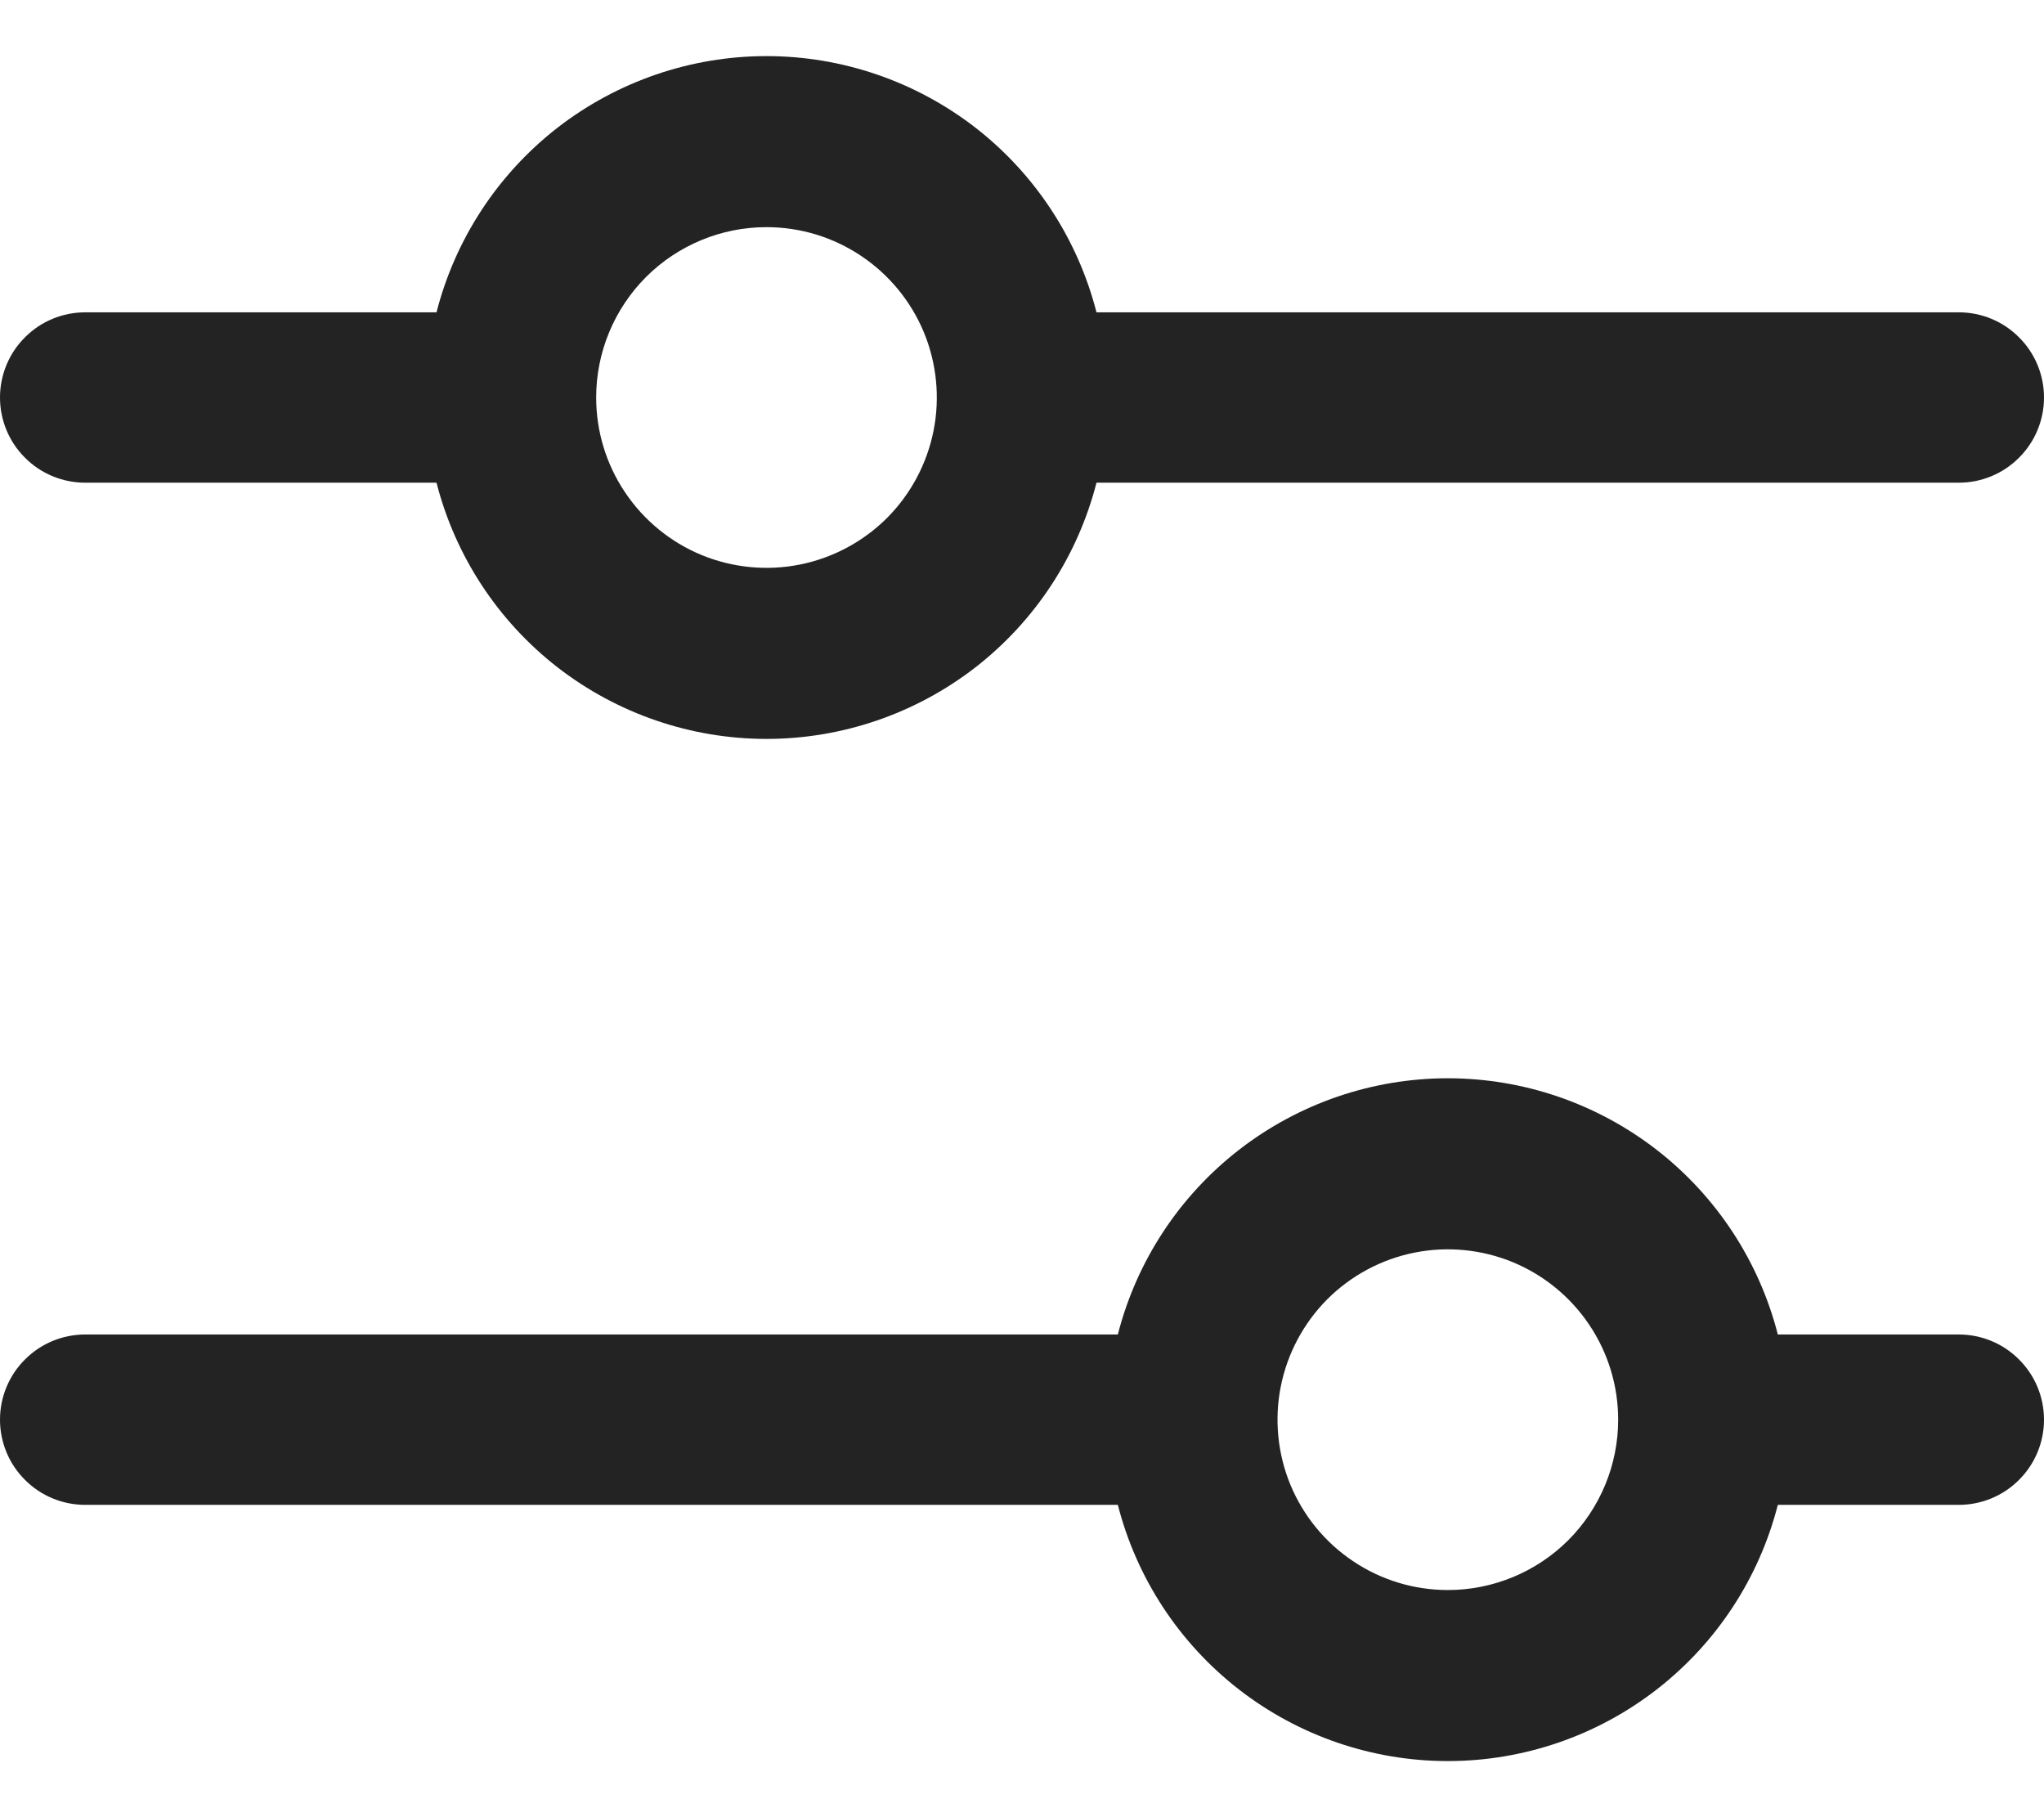 <svg width="18" height="16" viewBox="0 0 18 16" fill="none" xmlns="http://www.w3.org/2000/svg">
<path d="M0.75 4.25H3.844C4.009 4.895 4.384 5.467 4.91 5.876C5.437 6.284 6.084 6.506 6.75 6.506C7.416 6.506 8.063 6.284 8.59 5.876C9.116 5.467 9.491 4.895 9.656 4.25H17.25C17.449 4.25 17.64 4.171 17.78 4.03C17.921 3.89 18 3.699 18 3.5C18 3.301 17.921 3.11 17.78 2.97C17.64 2.829 17.449 2.75 17.25 2.75H9.656C9.491 2.105 9.116 1.533 8.59 1.124C8.063 0.716 7.416 0.494 6.75 0.494C6.084 0.494 5.437 0.716 4.91 1.124C4.384 1.533 4.009 2.105 3.844 2.75H0.75C0.551 2.75 0.36 2.829 0.22 2.97C0.079 3.11 0 3.301 0 3.5C0 3.699 0.079 3.89 0.22 4.03C0.36 4.171 0.551 4.25 0.75 4.25ZM6.75 2C7.047 2 7.337 2.088 7.583 2.253C7.83 2.418 8.022 2.652 8.136 2.926C8.249 3.2 8.279 3.502 8.221 3.793C8.163 4.084 8.02 4.351 7.811 4.561C7.601 4.77 7.334 4.913 7.043 4.971C6.752 5.029 6.45 4.999 6.176 4.886C5.902 4.772 5.668 4.58 5.503 4.333C5.338 4.087 5.25 3.797 5.25 3.5C5.25 3.102 5.408 2.721 5.689 2.439C5.971 2.158 6.352 2 6.75 2ZM17.25 11.75H15.656C15.491 11.105 15.116 10.533 14.589 10.124C14.063 9.716 13.416 9.494 12.75 9.494C12.084 9.494 11.437 9.716 10.911 10.124C10.384 10.533 10.009 11.105 9.844 11.75H0.75C0.551 11.75 0.36 11.829 0.22 11.97C0.079 12.11 0 12.301 0 12.5C0 12.699 0.079 12.89 0.22 13.03C0.36 13.171 0.551 13.25 0.75 13.25H9.844C10.009 13.895 10.384 14.467 10.911 14.876C11.437 15.284 12.084 15.506 12.75 15.506C13.416 15.506 14.063 15.284 14.589 14.876C15.116 14.467 15.491 13.895 15.656 13.25H17.25C17.449 13.25 17.64 13.171 17.78 13.03C17.921 12.89 18 12.699 18 12.5C18 12.301 17.921 12.11 17.78 11.97C17.64 11.829 17.449 11.75 17.25 11.75ZM12.75 14C12.453 14 12.163 13.912 11.917 13.747C11.67 13.582 11.478 13.348 11.364 13.074C11.251 12.8 11.221 12.498 11.279 12.207C11.337 11.916 11.48 11.649 11.689 11.439C11.899 11.23 12.166 11.087 12.457 11.029C12.748 10.971 13.05 11.001 13.324 11.114C13.598 11.228 13.832 11.42 13.997 11.667C14.162 11.913 14.25 12.203 14.25 12.5C14.25 12.898 14.092 13.279 13.811 13.561C13.529 13.842 13.148 14 12.75 14Z" fill="#232323"/>
</svg>
